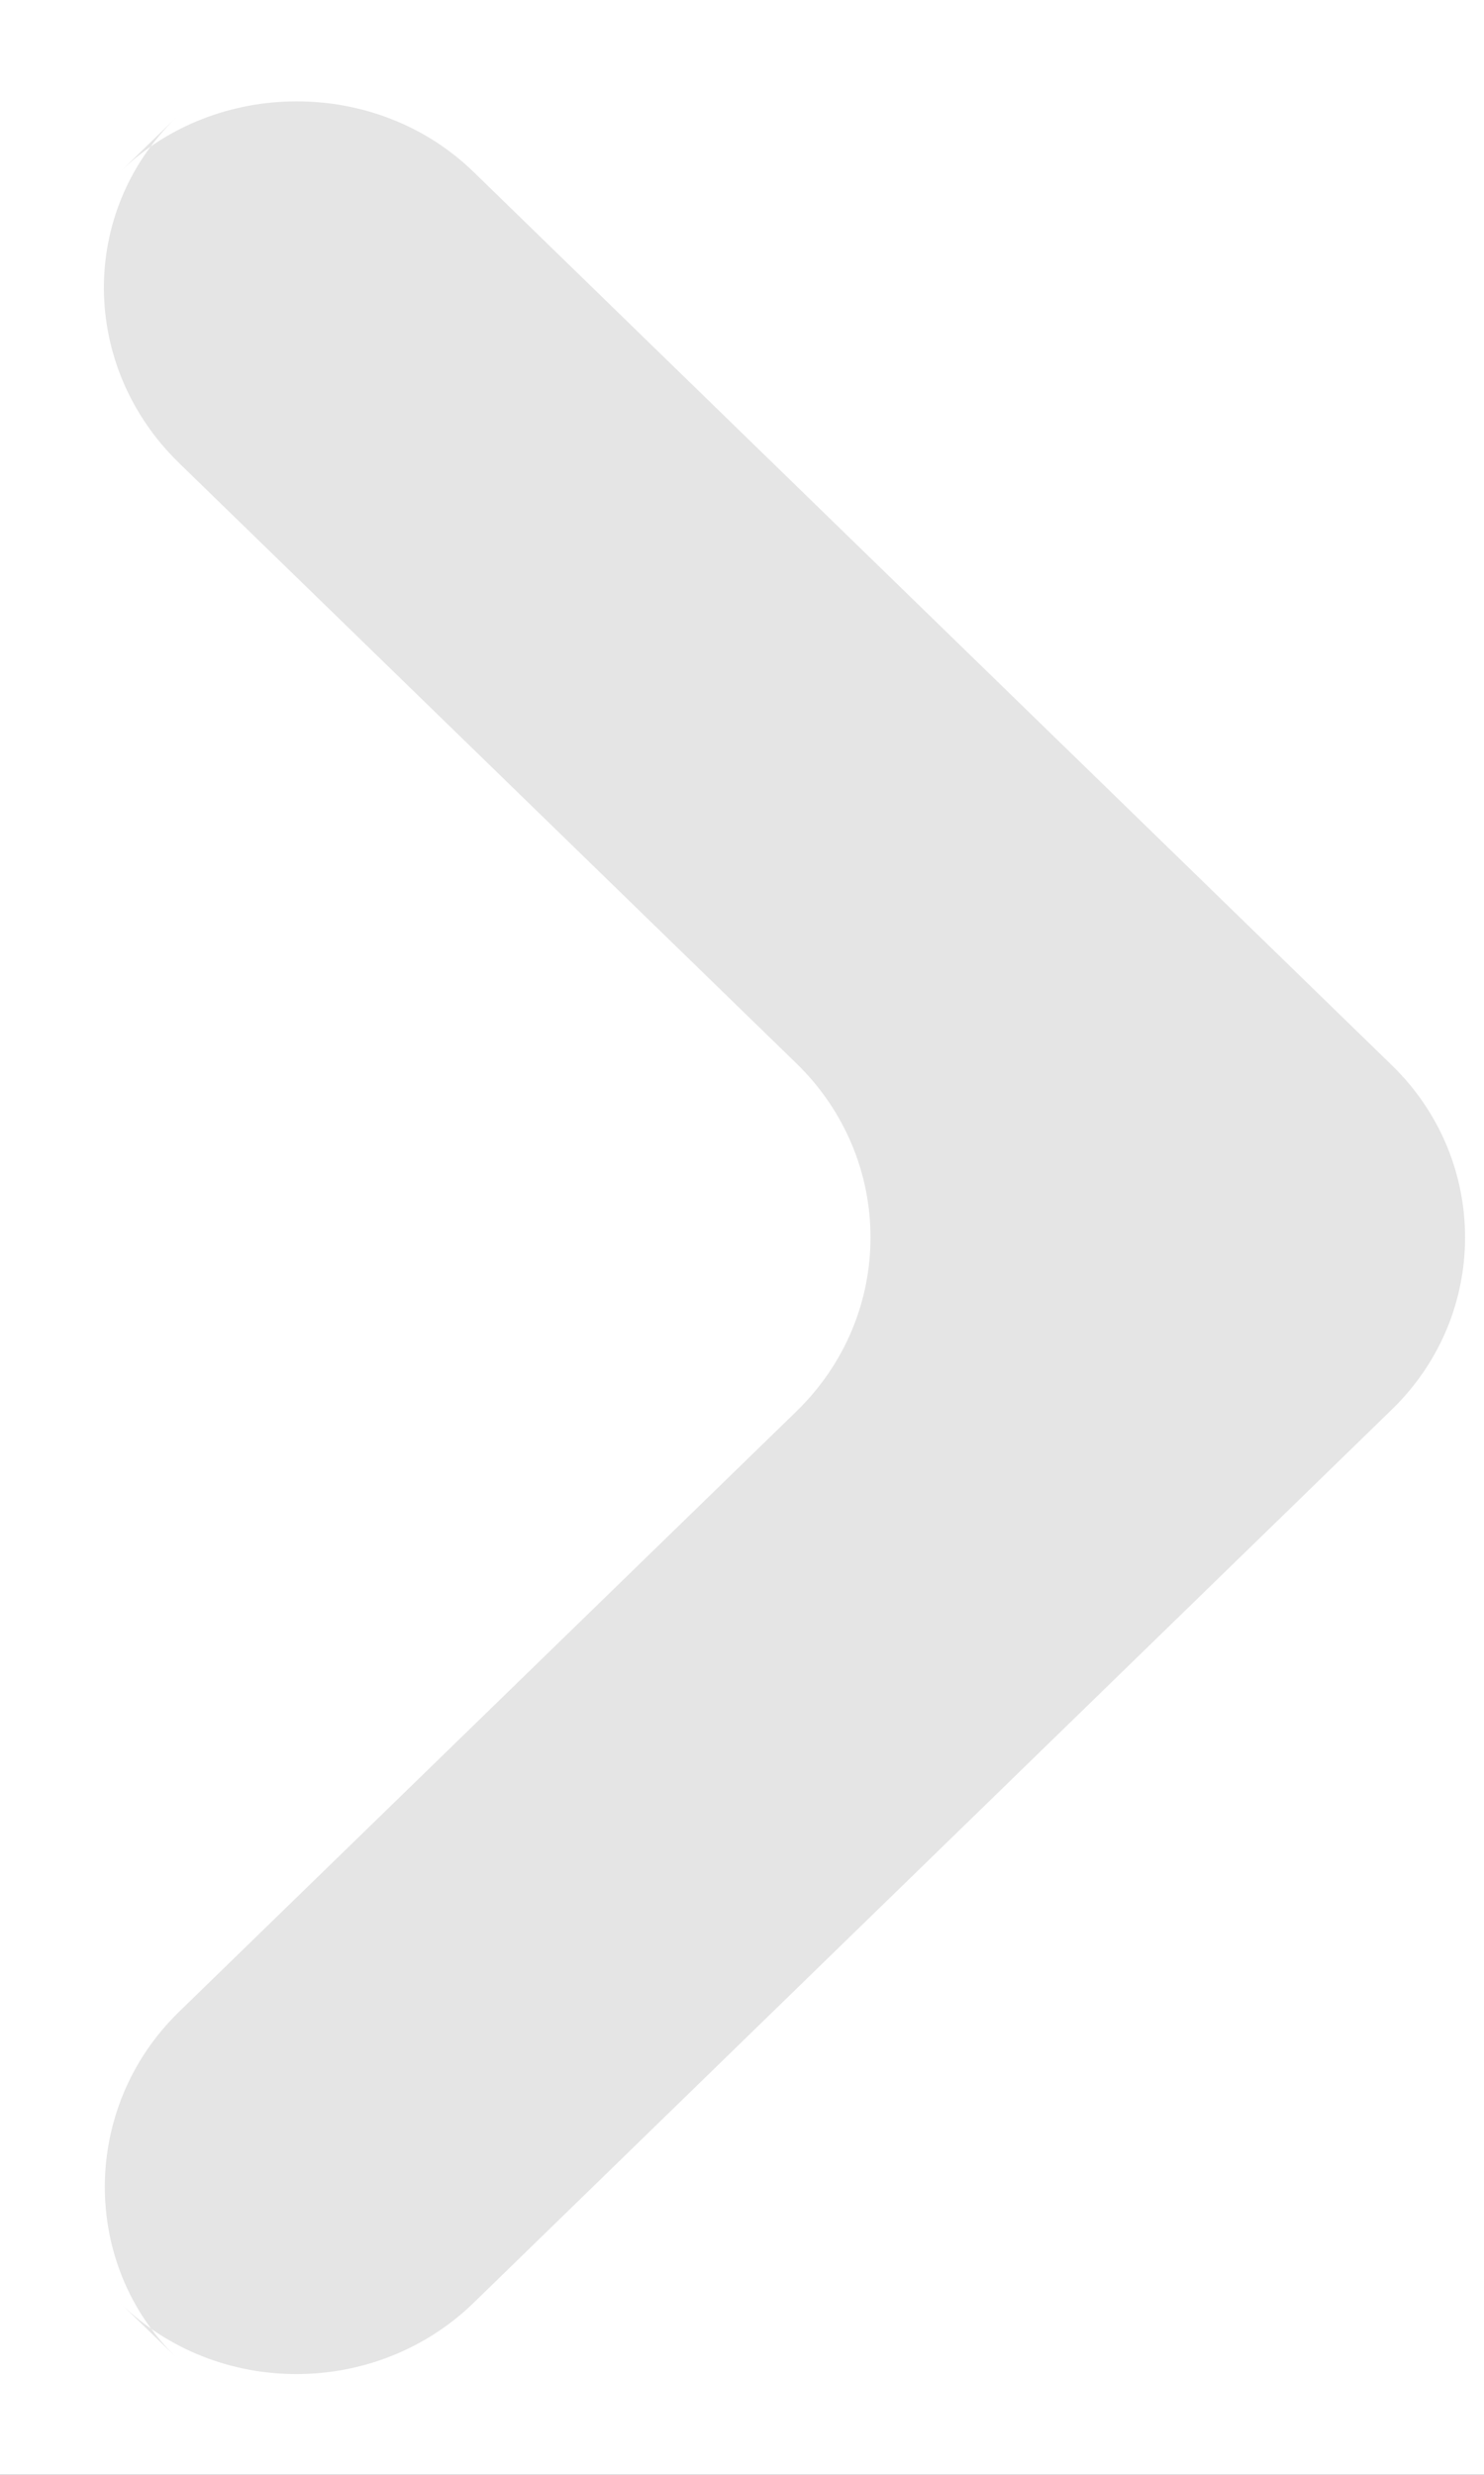 <?xml version="1.0" encoding="UTF-8"?>
<svg width="6px" height="10px" viewBox="0 0 6 10" version="1.1" xmlns="http://www.w3.org/2000/svg" xmlns:xlink="http://www.w3.org/1999/xlink">
    <rect x="0" y="0" width="6" height="10" fill="#333333" stroke="none"/>
    <!-- Generator: Sketch 46.2 (44496) - http://www.bohemiancoding.com/sketch -->
    <title>Shape</title>
    <desc>Created with Sketch.</desc>
    <defs>
        <rect id="path-1" x="0" y="21" width="300" height="236" rx="4"></rect>
    </defs>
    <g id="Page-1" stroke="none" stroke-width="1" fill="none" fill-rule="evenodd">
        <g id="5_3_Notification" transform="translate(-557, -307)">
            <g id="Card" transform="translate(90, 246)">
                <g id="1-copy-7" transform="translate(320, 0)">
                    <g id="Avatar_BG">
                        <use fill="#FFFFFF" fill-rule="evenodd" xlink:href="#path-1"></use>
                        <rect stroke="#F2F2F2" stroke-width="1" x="0.5" y="21.5" width="299" height="235" rx="4"></rect>
                    </g>
                    <path d="M148.915,61.695 C148.52,61.311 147.872,61.319 147.488,61.692 L147.712,61.475 C147.319,61.857 147.323,62.48 147.723,62.87 L150.22,65.297 C150.619,65.685 150.62,66.314 150.22,66.703 L147.723,69.13 C147.324,69.519 147.328,70.152 147.712,70.525 L147.488,70.308 C147.881,70.69 148.522,70.687 148.915,70.305 L152.628,66.695 C153.023,66.311 153.021,65.687 152.628,65.305 L148.915,61.695 Z" id="Shape" fill="#E5E5E5"></path>
                </g>
            </g>
        </g>
    </g>
</svg>
